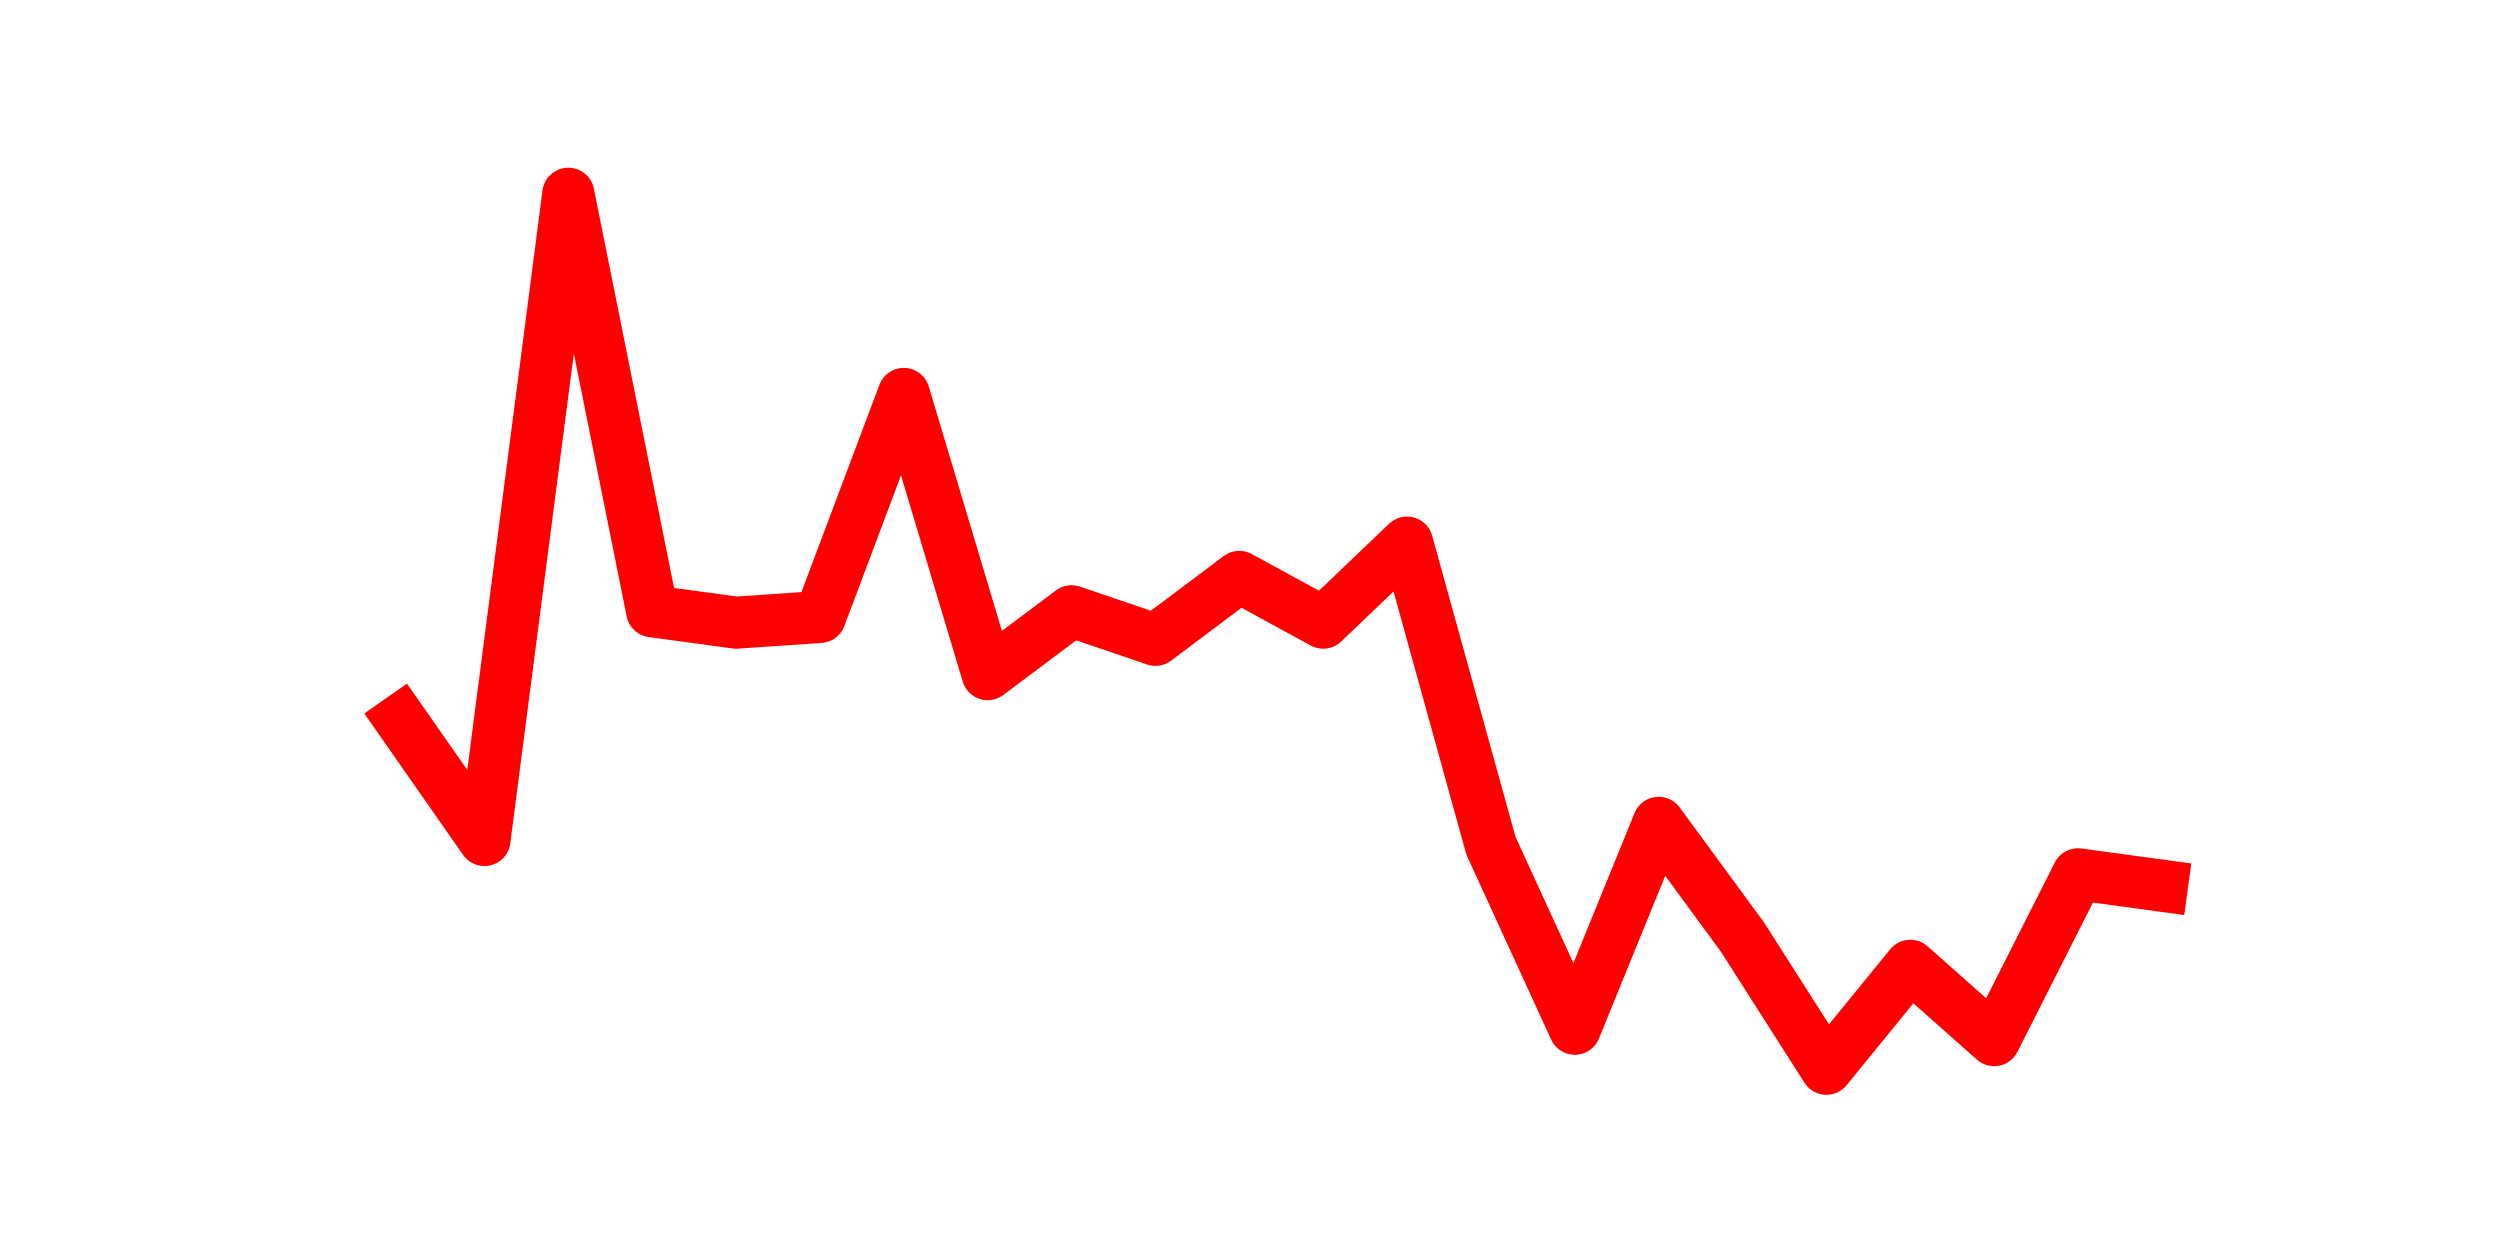 <?xml version="1.0" encoding="utf-8" standalone="no"?>
<!DOCTYPE svg PUBLIC "-//W3C//DTD SVG 1.1//EN"
  "http://www.w3.org/Graphics/SVG/1.1/DTD/svg11.dtd">
<svg height="36pt" version="1.1" viewBox="0 0 72 36" width="72pt" xmlns="http://www.w3.org/2000/svg" xmlns:xlink="http://www.w3.org/1999/xlink">
 <defs>
  <style type="text/css">*{stroke-linecap:butt;stroke-linejoin:round;}</style>
 </defs>
 <g id="figure_1">
  <g id="patch_1">
   <path d="M 0 36 
L 72 36 
L 72 0 
L 0 0 
z
" style="fill:none;"/>
  </g>
  <g id="axes_1">
   <g id="line2d_1">
    <path clip-path="url(#p1940a691f6)" d="M 11.536 20.733 
L 13.952 24.192 
L 16.368 5.58 
L 18.783 17.604 
L 21.199 17.933 
L 23.614 17.768 
L 26.03 11.345 
L 28.445 19.415 
L 30.861 17.604 
L 33.277 18.427 
L 35.692 16.615 
L 38.108 17.933 
L 40.523 15.627 
L 42.939 24.356 
L 45.355 29.627 
L 47.77 23.698 
L 50.186 26.992 
L 52.601 30.78 
L 55.017 27.815 
L 57.432 29.956 
L 59.848 25.18 
L 62.264 25.509 
" style="fill:none;stroke:#ff0000;stroke-linecap:square;stroke-width:1.5;"/>
   </g>
  </g>
 </g>
 <defs>
  <clipPath id="p1940a691f6">
   <rect height="27.72" width="55.8" x="9" y="4.32"/>
  </clipPath>
 </defs>
</svg>
